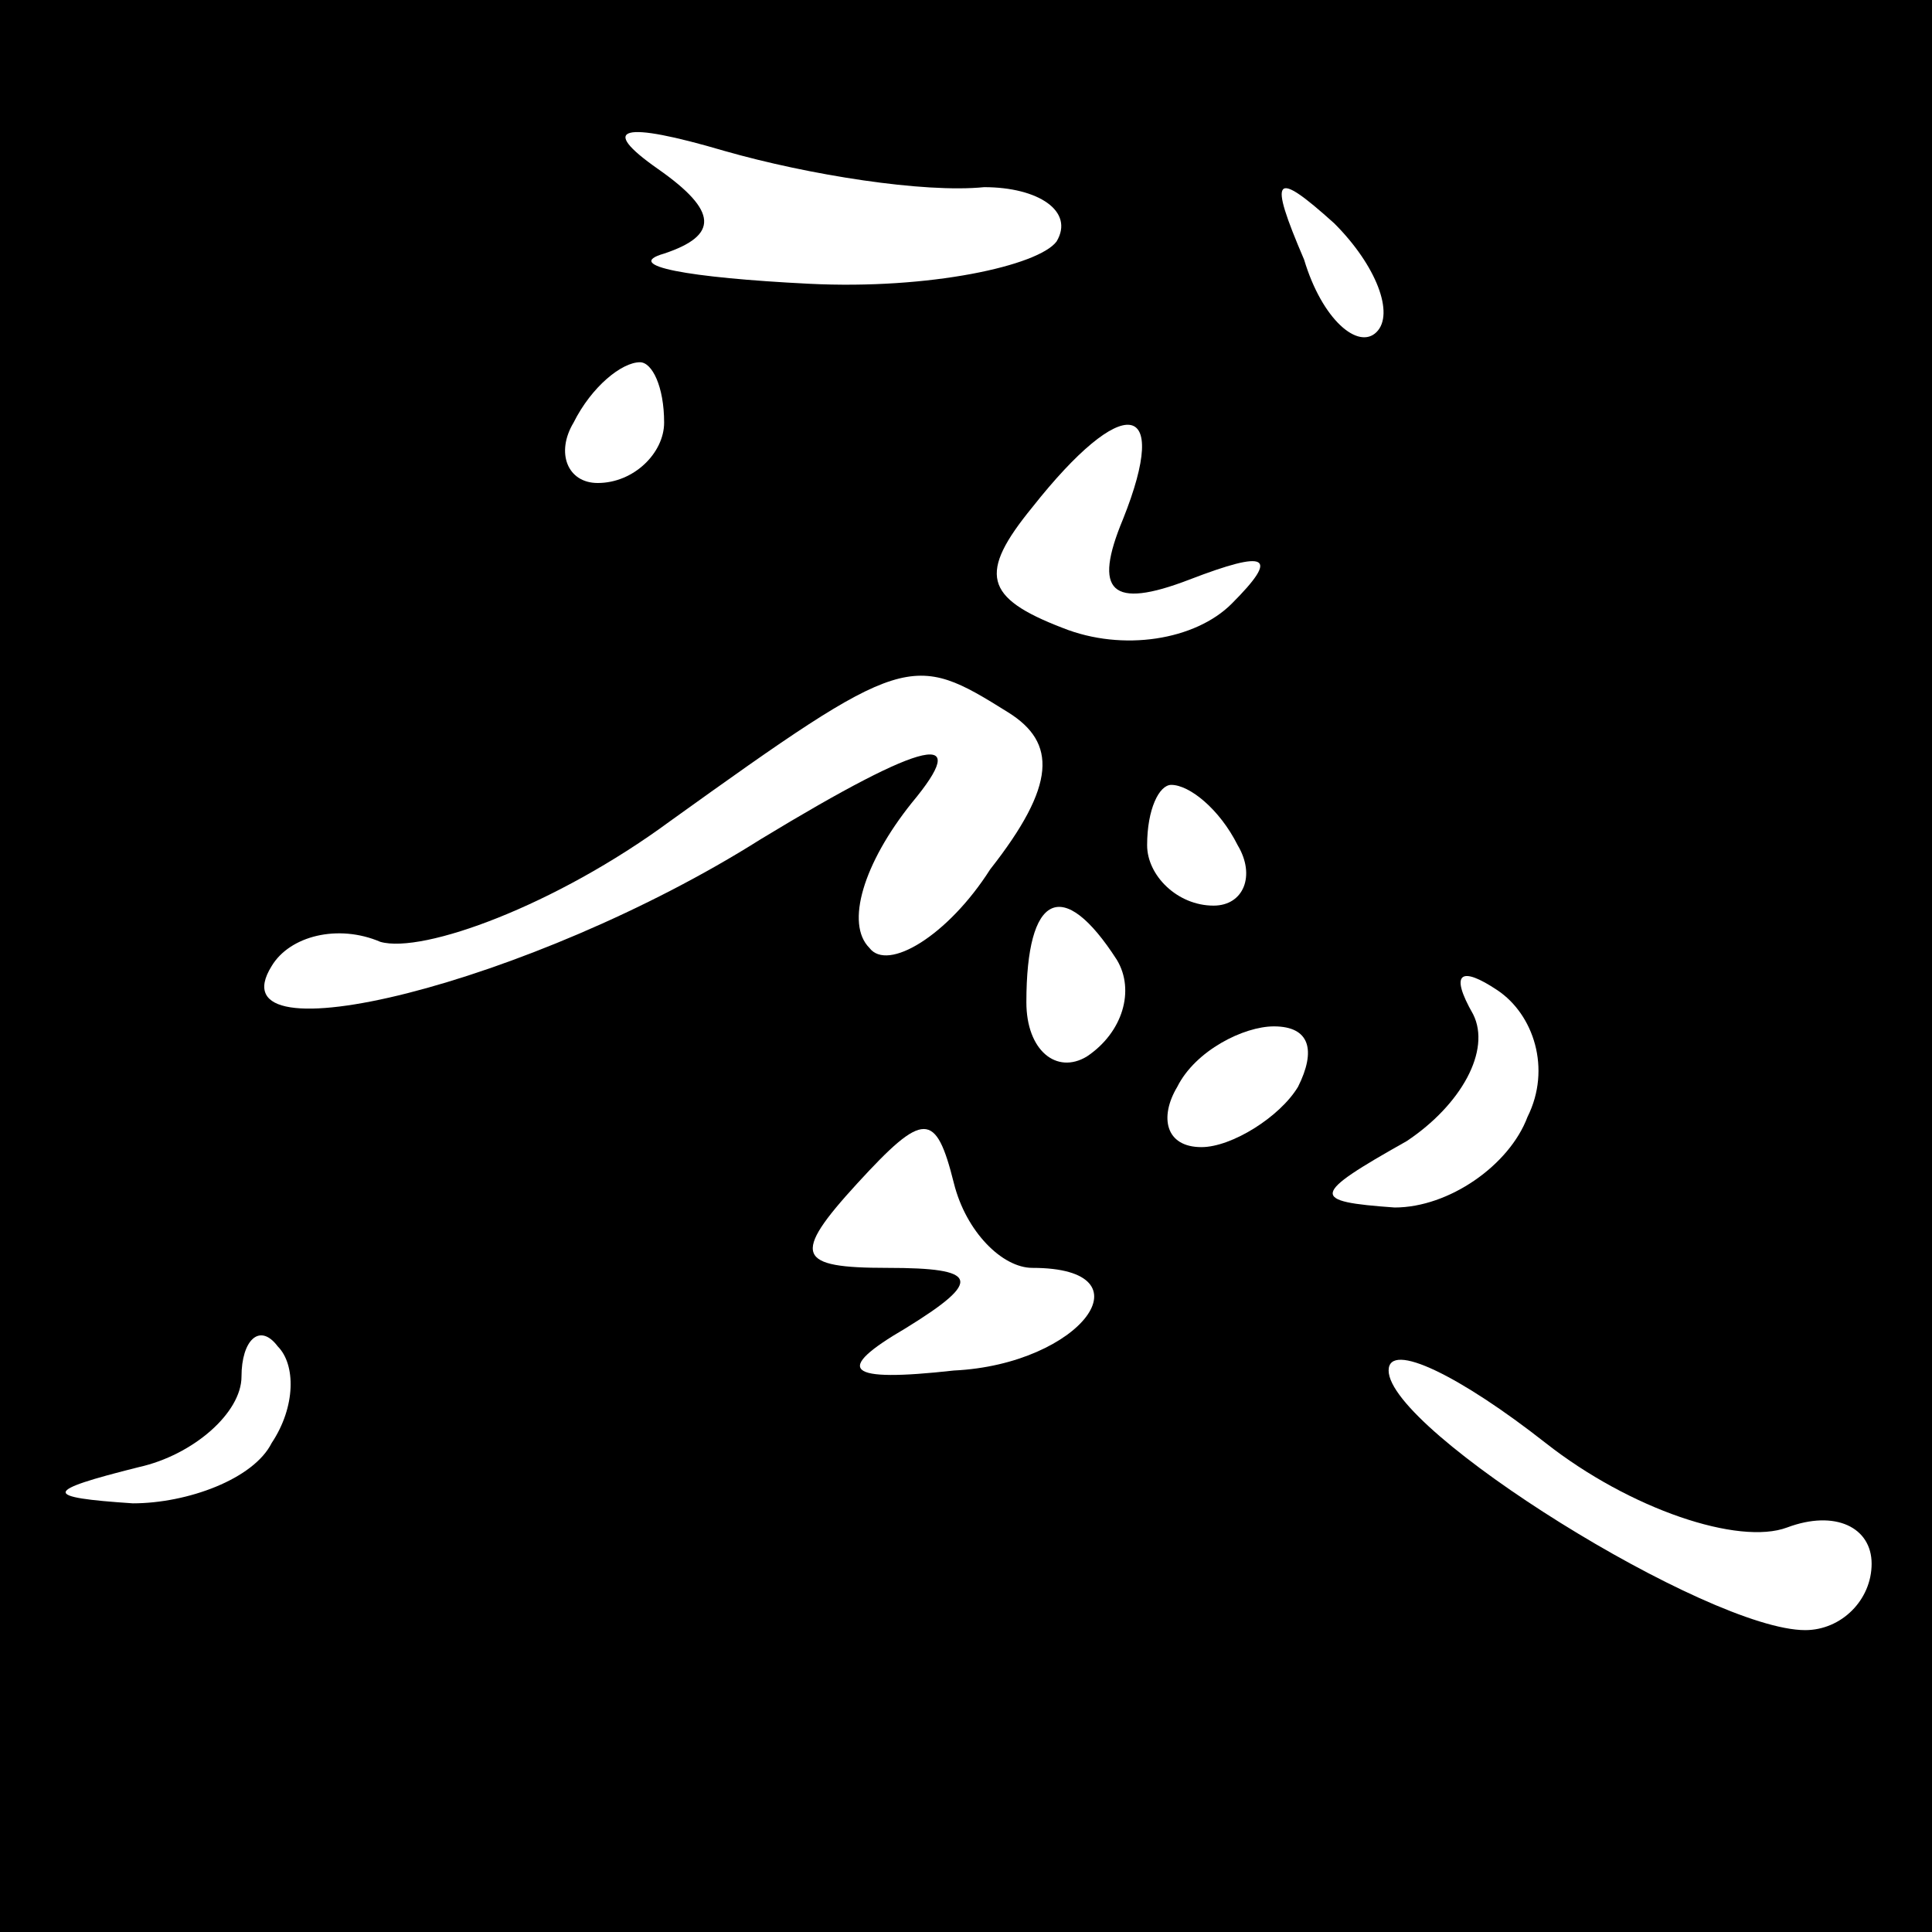 <?xml version="1.0" standalone="no"?>
<!DOCTYPE svg PUBLIC "-//W3C//DTD SVG 20010904//EN"
 "http://www.w3.org/TR/2001/REC-SVG-20010904/DTD/svg10.dtd">
<svg version="1.0" xmlns="http://www.w3.org/2000/svg"
 width="32pt" height="32pt" viewBox="0 0 32 32"
 preserveAspectRatio="xMidYMid meet">
<rect x="0" y="0" width="32" height="32" fill="#808080" stroke="none"/>
<g transform="translate(0,32) scale(0.1,-0.1)"
fill="#000000" stroke="none">
<path fill="#000000" stroke="none" d="M0 160 l0 -160 160 0 160 0 0 160 0
160 -160 0 -160 0 0 -160z"/>
<path fill="#ffffff" stroke="none" d="M163 289 c9 0 15 -4 12 -9 -3 -4 -21
-8 -41 -7 -20 1 -31 3 -24 5 9 3 9 7 -1 14 -10 7 -6 8 11 3 14 -4 33 -7 43 -6z"/>
<path fill="#ffffff" stroke="none" d="M228 265 c-3 -3 -9 2 -12 12 -6 14 -5
15 5 6 7 -7 10 -15 7 -18z"/>
<path fill="#ffffff" stroke="none" d="M110 250 c0 -5 -5 -10 -11 -10 -5 0 -7
5 -4 10 3 6 8 10 11 10 2 0 4 -4 4 -10z"/>
<path fill="#ffffff" stroke="none" d="M186 234 c-5 -12 -2 -15 11 -10 13 5
15 4 7 -4 -6 -6 -18 -8 -28 -4 -13 5 -14 9 -5 20 15 19 23 18 15 -2z"/>
<path fill="#ffffff" stroke="none" d="M167 202 c8 -5 8 -12 -3 -26 -7 -11
-17 -17 -20 -13 -4 4 -1 14 7 24 10 12 3 11 -25 -6 -38 -24 -91 -37 -81 -21 3
5 11 7 18 4 7 -2 29 6 48 20 39 28 40 28 56 18z"/>
<path fill="#ffffff" stroke="none" d="M205 180 c3 -5 1 -10 -4 -10 -6 0 -11
5 -11 10 0 6 2 10 4 10 3 0 8 -4 11 -10z"/>
<path fill="#ffffff" stroke="none" d="M185 161 c3 -5 1 -12 -5 -16 -5 -3 -10
1 -10 9 0 18 6 21 15 7z"/>
<path fill="#ffffff" stroke="none" d="M253 135 c-3 -8 -13 -15 -22 -15 -14 1
-14 2 2 11 9 6 14 15 11 21 -4 7 -2 8 4 4 6 -4 9 -13 5 -21z"/>
<path fill="#ffffff" stroke="none" d="M215 140 c-3 -5 -11 -10 -16 -10 -6 0
-7 5 -4 10 3 6 11 10 16 10 6 0 7 -4 4 -10z"/>
<path fill="#ffffff" stroke="none" d="M171 110 c20 0 8 -16 -13 -17 -18 -2
-20 0 -8 7 13 8 12 10 -3 10 -15 0 -16 2 -5 14 11 12 13 12 16 0 2 -8 8 -14
13 -14z"/>
<path fill="#ffffff" stroke="none" d="M45 81 c-3 -6 -14 -10 -23 -10 -15 1
-15 2 1 6 9 2 17 9 17 15 0 6 3 9 6 5 3 -3 3 -10 -1 -16z"/>
<path fill="#ffffff" stroke="none" d="M296 67 c8 3 14 0 14 -6 0 -6 -5 -11
-11 -11 -16 0 -69 33 -69 43 0 5 12 -1 26 -12 14 -11 32 -17 40 -14z"/>
</g>
</svg>
